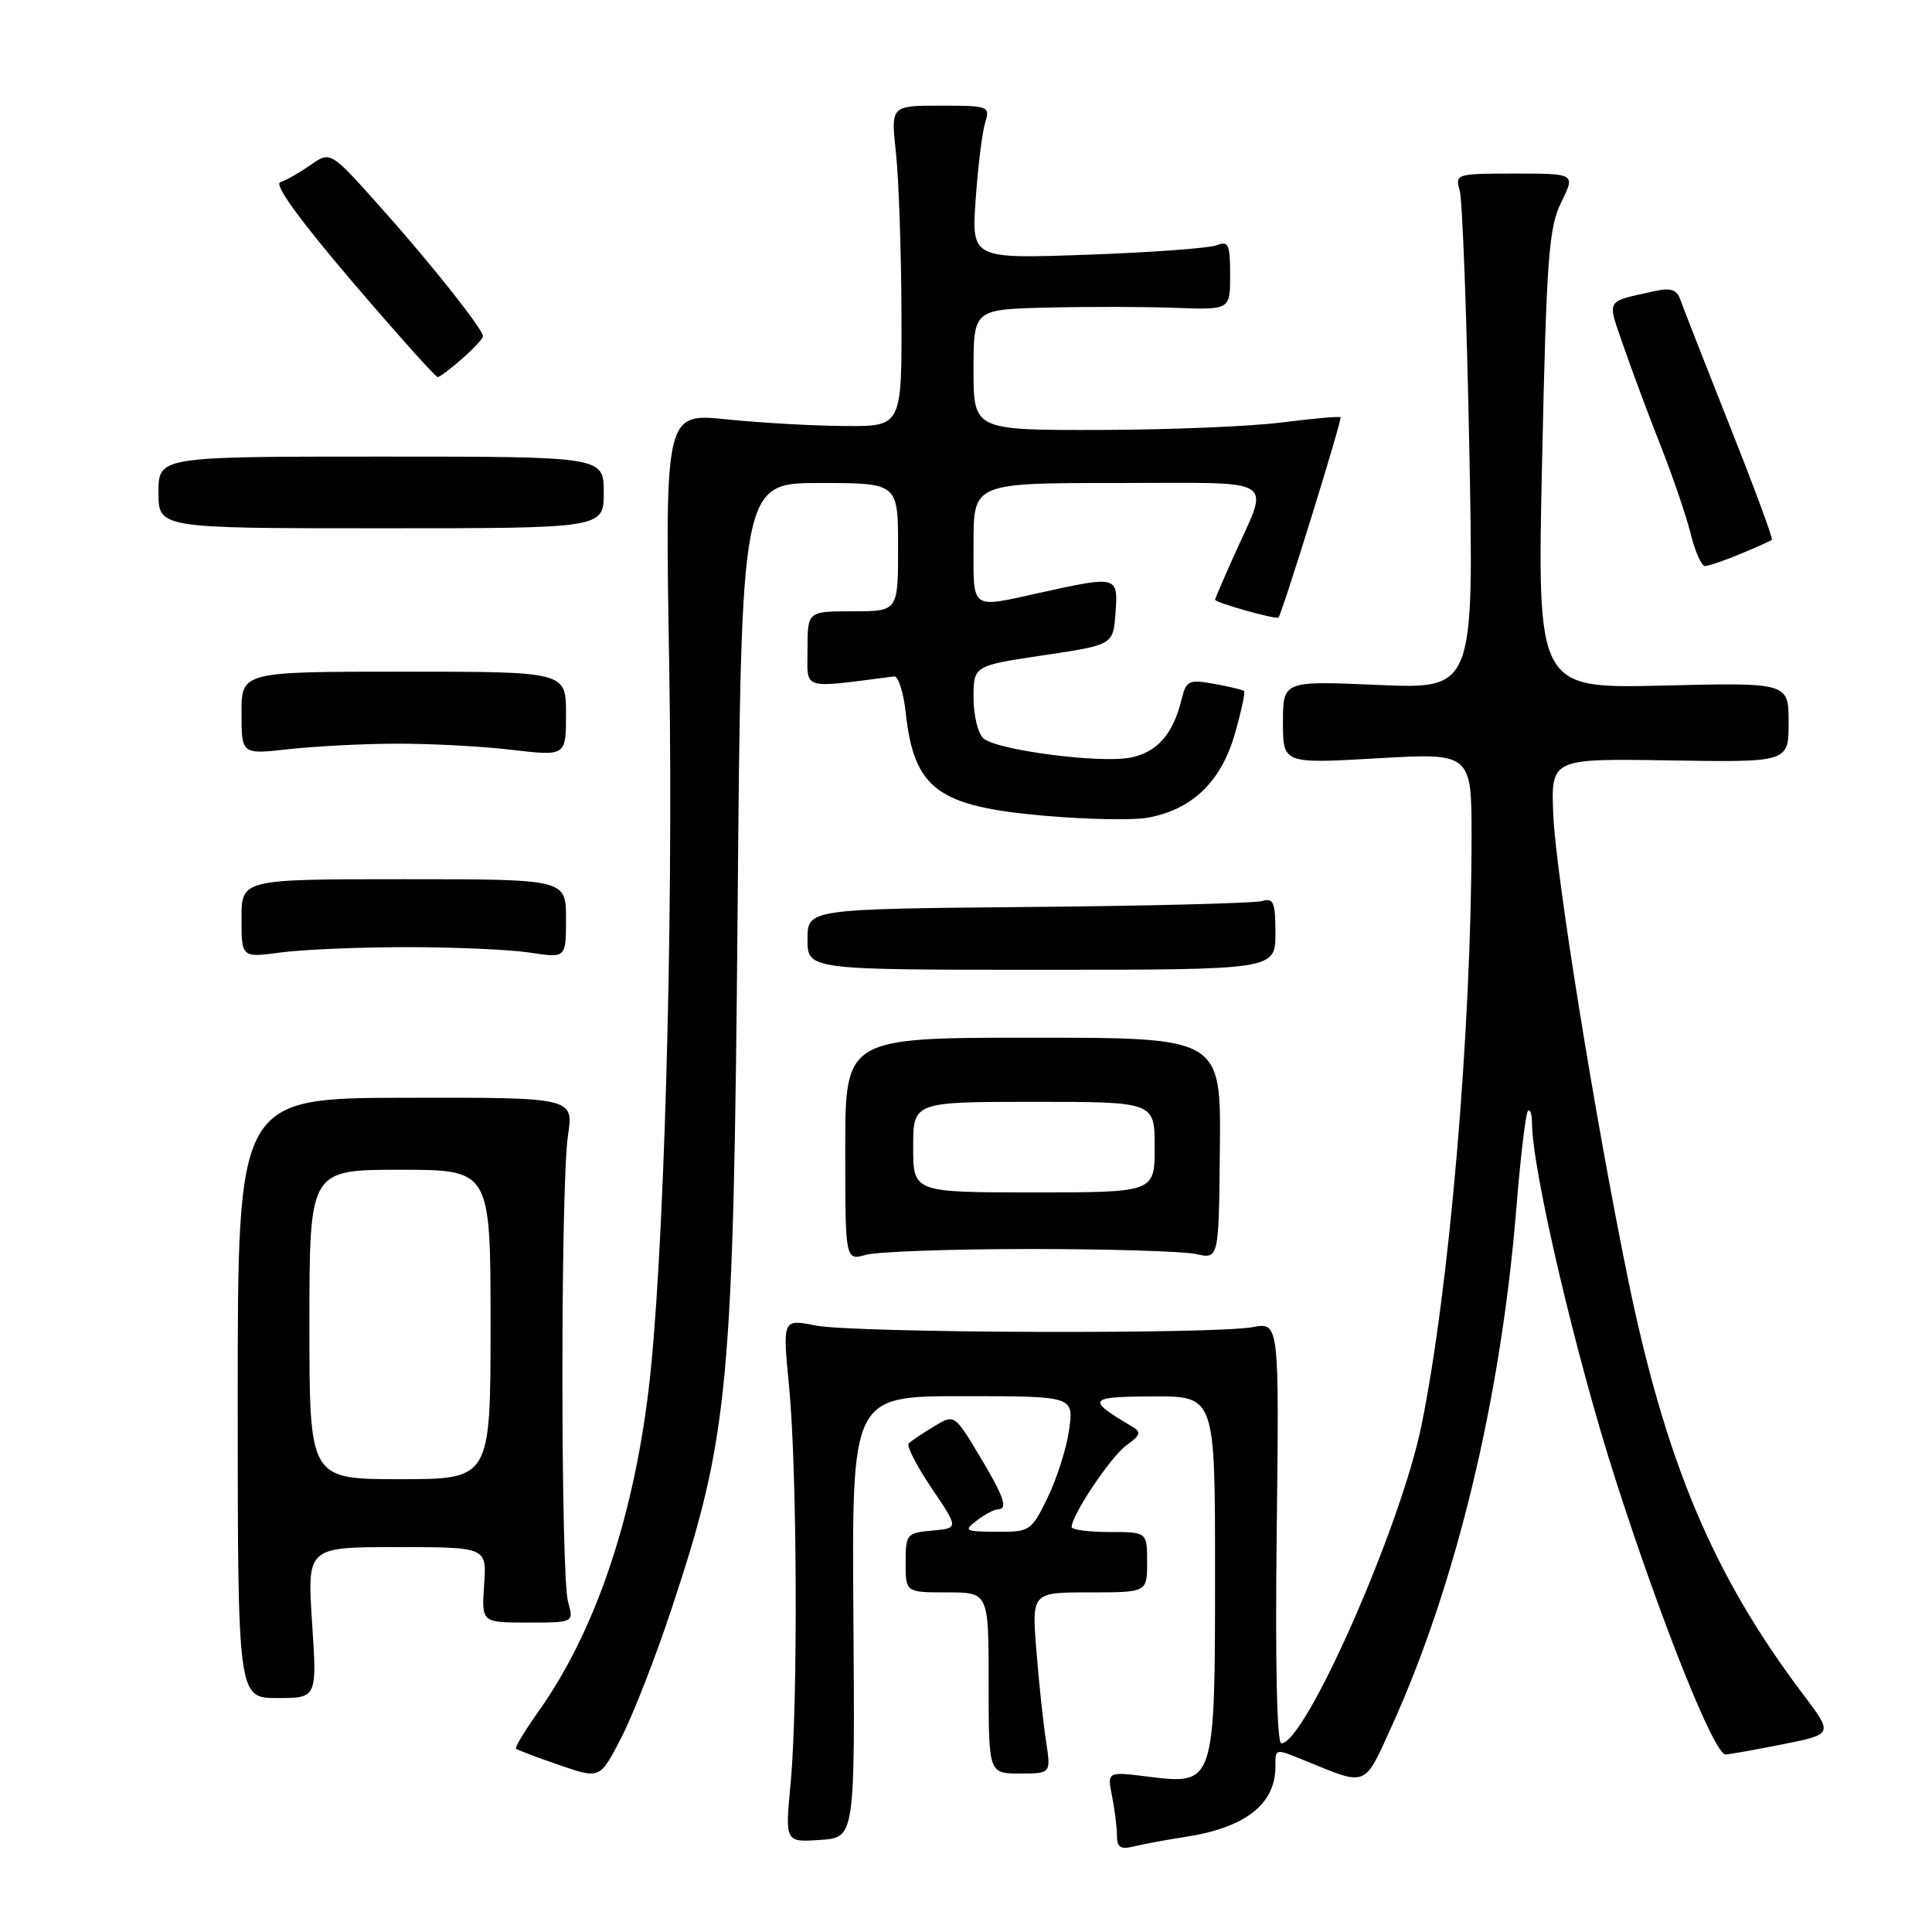 <?xml version="1.0" encoding="UTF-8" standalone="no"?>
<!DOCTYPE svg PUBLIC "-//W3C//DTD SVG 1.1//EN" "http://www.w3.org/Graphics/SVG/1.1/DTD/svg11.dtd" >
<svg xmlns="http://www.w3.org/2000/svg" xmlns:xlink="http://www.w3.org/1999/xlink" version="1.1" viewBox="0 0 256 256">
 <g >
 <path fill="currentColor"
d=" M 157.00 243.41 C 165.01 242.19 169.00 239.08 169.00 234.07 C 169.00 231.61 168.87 231.64 173.13 233.38 C 181.17 236.67 180.73 236.85 184.37 228.82 C 192.95 209.93 198.88 185.31 200.92 160.12 C 201.47 153.31 202.17 147.50 202.46 147.20 C 202.76 146.91 203.00 147.64 203.00 148.83 C 203.00 154.90 208.79 179.64 214.05 196.00 C 220.17 215.06 227.16 232.51 228.65 232.48 C 229.12 232.47 232.52 231.86 236.20 231.13 C 242.91 229.79 242.91 229.79 238.95 224.55 C 226.95 208.65 220.66 193.67 215.62 169.00 C 211.27 147.64 206.16 115.85 205.82 108.00 C 205.50 100.50 205.50 100.50 221.25 100.76 C 237.00 101.01 237.00 101.01 237.00 95.73 C 237.00 90.44 237.00 90.44 220.34 90.84 C 203.67 91.24 203.67 91.24 204.34 60.91 C 204.92 34.11 205.22 30.13 206.88 26.79 C 208.75 23.00 208.75 23.00 200.76 23.00 C 192.94 23.00 192.78 23.05 193.42 25.25 C 193.78 26.49 194.35 41.86 194.69 59.40 C 195.31 91.30 195.31 91.30 182.66 90.76 C 170.00 90.21 170.00 90.21 170.00 95.71 C 170.00 101.20 170.00 101.20 182.50 100.48 C 195.00 99.76 195.00 99.76 194.99 111.13 C 194.95 136.77 192.06 170.69 188.35 188.89 C 185.60 202.34 172.97 231.00 169.78 231.00 C 169.20 231.00 168.96 220.22 169.17 203.10 C 169.50 175.21 169.50 175.21 166.00 175.85 C 160.80 176.81 113.20 176.64 108.09 175.64 C 103.69 174.77 103.69 174.77 104.55 183.64 C 105.63 194.65 105.75 225.85 104.76 236.30 C 104.02 244.11 104.02 244.11 108.65 243.80 C 113.29 243.50 113.29 243.50 113.08 214.25 C 112.87 185.00 112.87 185.00 127.57 185.00 C 142.27 185.00 142.27 185.00 141.67 189.41 C 141.34 191.83 140.06 195.88 138.83 198.41 C 136.66 202.87 136.48 203.00 132.05 202.97 C 127.83 202.94 127.64 202.83 129.44 201.47 C 130.51 200.66 131.75 200.00 132.19 200.00 C 133.63 200.00 133.06 198.35 129.73 192.81 C 126.45 187.37 126.45 187.37 123.72 189.03 C 122.22 189.94 120.73 190.94 120.41 191.26 C 120.09 191.57 121.45 194.23 123.43 197.17 C 127.04 202.50 127.04 202.50 123.52 202.81 C 120.14 203.11 120.00 203.28 120.00 207.06 C 120.00 211.00 120.00 211.00 125.50 211.00 C 131.00 211.00 131.00 211.00 131.00 223.00 C 131.00 235.00 131.00 235.00 135.13 235.00 C 139.26 235.00 139.26 235.00 138.61 230.75 C 138.24 228.41 137.67 223.01 137.33 218.75 C 136.71 211.00 136.71 211.00 144.36 211.00 C 152.00 211.00 152.00 211.00 152.00 207.00 C 152.00 203.00 152.00 203.00 147.00 203.00 C 144.25 203.00 142.00 202.70 142.00 202.34 C 142.00 200.75 147.23 192.95 149.27 191.50 C 151.15 190.16 151.26 189.77 150.00 189.02 C 143.88 185.41 144.12 185.07 152.75 185.03 C 161.00 185.00 161.00 185.00 161.00 208.28 C 161.00 236.38 160.96 236.51 152.25 235.43 C 146.70 234.73 146.70 234.73 147.35 237.99 C 147.71 239.78 148.00 242.14 148.00 243.23 C 148.00 244.79 148.48 245.10 150.25 244.66 C 151.49 244.35 154.53 243.79 157.00 243.41 Z  M 89.00 213.14 C 96.59 190.23 97.19 183.90 97.74 120.25 C 98.23 64.00 98.23 64.00 108.62 64.00 C 119.00 64.00 119.00 64.00 119.00 72.50 C 119.00 81.00 119.00 81.00 113.00 81.00 C 107.00 81.00 107.00 81.00 107.00 86.03 C 107.00 91.54 105.99 91.22 118.48 89.63 C 119.03 89.56 119.72 91.75 120.02 94.50 C 121.14 104.55 124.23 106.85 138.37 108.09 C 143.94 108.58 150.07 108.70 152.00 108.36 C 157.86 107.34 161.76 103.65 163.58 97.39 C 164.46 94.34 165.03 91.72 164.84 91.56 C 164.65 91.40 162.86 90.97 160.86 90.61 C 157.50 90.00 157.18 90.16 156.55 92.73 C 155.41 97.35 153.29 99.72 149.71 100.40 C 145.61 101.16 132.19 99.41 130.33 97.86 C 129.60 97.25 129.00 94.83 129.00 92.48 C 129.00 88.21 129.00 88.21 138.25 86.83 C 147.50 85.45 147.50 85.45 147.81 81.23 C 148.17 76.31 148.07 76.28 138.00 78.50 C 128.42 80.61 129.00 81.02 129.00 72.00 C 129.00 64.00 129.00 64.00 148.07 64.00 C 169.84 64.00 168.27 62.99 163.40 73.87 C 162.08 76.82 161.00 79.34 161.00 79.46 C 161.00 79.86 169.19 82.15 169.41 81.82 C 170.00 80.96 177.87 55.54 177.63 55.29 C 177.47 55.14 174.00 55.45 169.92 55.97 C 165.84 56.50 154.96 56.95 145.75 56.97 C 129.00 57.00 129.00 57.00 129.00 49.00 C 129.00 41.00 129.00 41.00 138.75 40.76 C 144.11 40.62 151.76 40.64 155.75 40.79 C 163.00 41.06 163.00 41.06 163.00 36.43 C 163.00 32.40 162.77 31.88 161.25 32.49 C 160.29 32.88 152.58 33.45 144.11 33.75 C 128.73 34.30 128.73 34.30 129.28 26.40 C 129.59 22.05 130.15 17.49 130.54 16.25 C 131.21 14.07 131.02 14.00 124.63 14.00 C 118.03 14.00 118.03 14.00 118.72 20.25 C 119.09 23.69 119.42 33.25 119.45 41.50 C 119.50 56.50 119.50 56.50 112.00 56.45 C 107.88 56.43 100.81 56.03 96.31 55.57 C 88.11 54.72 88.11 54.72 88.68 88.61 C 89.25 123.06 87.95 168.00 85.90 184.50 C 83.77 201.75 78.71 216.43 71.34 226.79 C 69.54 229.33 68.20 231.54 68.37 231.71 C 68.54 231.87 71.11 232.85 74.09 233.87 C 79.50 235.74 79.50 235.74 82.32 230.26 C 83.87 227.25 86.88 219.55 89.00 213.14 Z  M 41.35 215.00 C 40.70 205.00 40.70 205.00 52.60 205.00 C 64.50 205.00 64.50 205.00 64.15 210.00 C 63.81 215.00 63.81 215.00 69.92 215.00 C 76.04 215.00 76.04 215.00 75.27 212.25 C 74.28 208.70 74.27 157.07 75.26 150.46 C 76.01 145.42 76.01 145.42 53.76 145.46 C 31.50 145.50 31.50 145.50 31.50 185.25 C 31.50 225.00 31.50 225.00 36.76 225.00 C 42.01 225.00 42.01 225.00 41.35 215.00 Z  M 136.50 165.50 C 146.95 165.50 156.85 165.80 158.50 166.17 C 161.50 166.85 161.50 166.85 161.64 152.17 C 161.78 137.50 161.78 137.50 136.89 137.50 C 112.00 137.50 112.00 137.50 112.00 152.27 C 112.00 167.04 112.00 167.04 114.75 166.27 C 116.26 165.85 126.05 165.50 136.50 165.50 Z  M 169.00 123.68 C 169.00 119.56 168.75 118.94 167.25 119.39 C 166.29 119.68 152.34 120.04 136.25 120.18 C 107.00 120.45 107.00 120.45 107.00 124.47 C 107.00 128.50 107.00 128.50 138.00 128.50 C 169.00 128.50 169.00 128.50 169.00 123.68 Z  M 54.00 125.50 C 60.33 125.50 67.64 125.83 70.25 126.23 C 75.00 126.96 75.00 126.96 75.00 121.73 C 75.00 116.50 75.00 116.50 53.50 116.50 C 32.00 116.50 32.00 116.50 32.00 121.70 C 32.00 126.91 32.00 126.91 37.25 126.20 C 40.14 125.82 47.67 125.50 54.00 125.50 Z  M 52.50 98.54 C 56.90 98.52 63.76 98.88 67.75 99.35 C 75.00 100.20 75.00 100.20 75.00 94.60 C 75.00 89.00 75.00 89.00 53.50 89.00 C 32.00 89.00 32.00 89.00 32.00 94.48 C 32.00 99.97 32.00 99.97 38.25 99.27 C 41.69 98.89 48.10 98.55 52.50 98.54 Z  M 230.63 73.39 C 232.76 72.51 234.63 71.67 234.79 71.52 C 234.95 71.37 232.43 64.56 229.18 56.38 C 225.94 48.19 223.00 40.70 222.66 39.73 C 222.19 38.37 221.38 38.10 219.27 38.57 C 212.62 40.05 212.93 39.50 215.10 45.80 C 216.18 48.93 218.39 54.88 220.02 59.00 C 221.65 63.12 223.45 68.41 224.03 70.75 C 224.61 73.09 225.45 75.00 225.92 75.00 C 226.38 75.00 228.50 74.28 230.63 73.39 Z  M 80.00 65.25 C 80.00 60.50 80.00 60.50 50.50 60.50 C 21.00 60.50 21.00 60.50 21.00 65.25 C 21.00 70.00 21.00 70.00 50.50 70.00 C 80.00 70.00 80.00 70.00 80.00 65.25 Z  M 61.25 47.52 C 62.76 46.19 64.00 44.85 64.00 44.56 C 64.00 43.61 56.97 34.76 50.26 27.27 C 43.78 20.02 43.78 20.02 41.14 21.87 C 39.69 22.88 37.89 23.91 37.14 24.14 C 36.27 24.42 39.66 29.10 46.64 37.28 C 52.61 44.27 57.73 49.98 58.00 49.97 C 58.27 49.95 59.74 48.85 61.25 47.52 Z  M 41.00 175.50 C 41.00 155.00 41.00 155.00 53.00 155.00 C 65.00 155.00 65.00 155.00 65.00 175.50 C 65.00 196.00 65.00 196.00 53.00 196.00 C 41.00 196.00 41.00 196.00 41.00 175.50 Z  M 121.00 152.00 C 121.00 146.00 121.00 146.00 137.00 146.00 C 153.00 146.00 153.00 146.00 153.00 152.00 C 153.00 158.00 153.00 158.00 137.00 158.00 C 121.00 158.00 121.00 158.00 121.00 152.00 Z "/>
</g>
</svg>